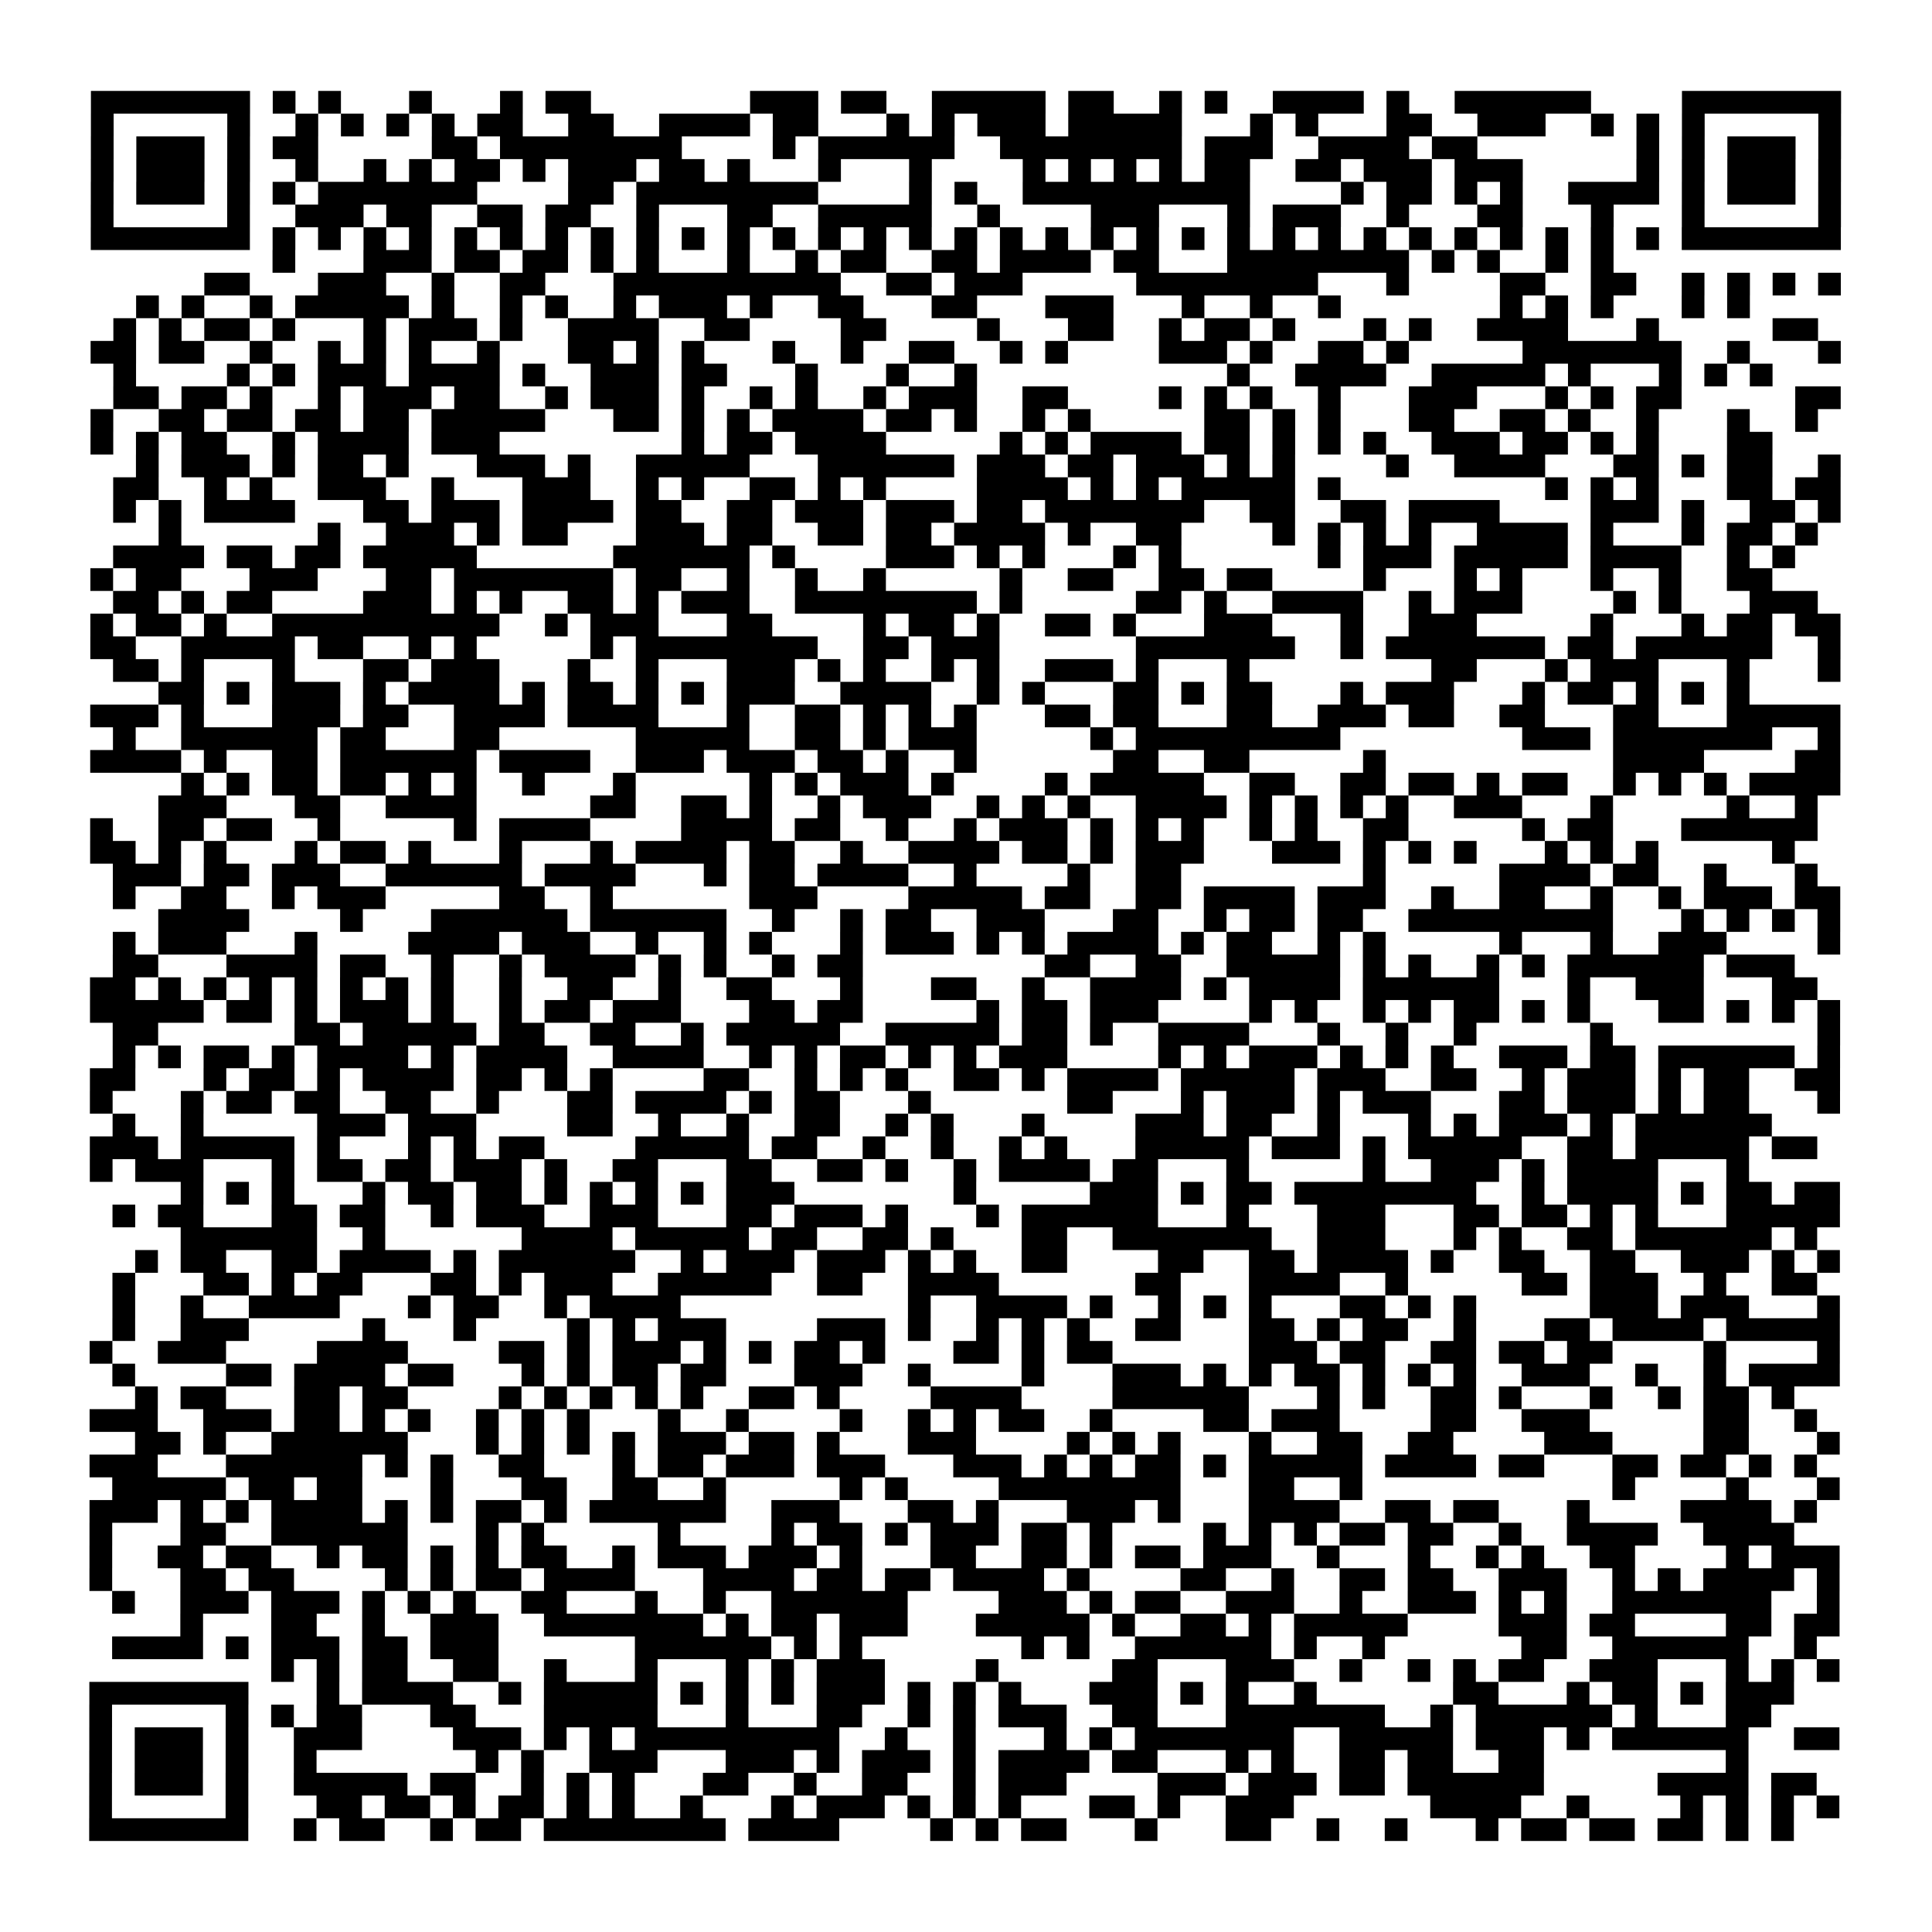<?xml version="1.0" encoding="UTF-8"?>
<svg xmlns="http://www.w3.org/2000/svg" height="170" width="170" class="pyqrcode"><path transform="scale(2)" stroke="#000" class="pyqrline" d="M4 4.5h7m1 0h1m1 0h1m3 0h1m3 0h1m1 0h2m7 0h3m1 0h2m2 0h5m1 0h2m2 0h1m1 0h1m2 0h4m1 0h1m2 0h6m4 0h7m-77 1h1m5 0h1m2 0h1m1 0h1m1 0h1m1 0h1m1 0h2m2 0h2m2 0h4m1 0h2m3 0h1m1 0h1m1 0h3m1 0h5m3 0h1m1 0h1m3 0h2m2 0h3m2 0h1m1 0h1m1 0h1m5 0h1m-77 1h1m1 0h3m1 0h1m1 0h2m5 0h2m1 0h8m4 0h1m1 0h6m2 0h8m1 0h3m2 0h4m1 0h2m7 0h1m1 0h1m1 0h3m1 0h1m-77 1h1m1 0h3m1 0h1m2 0h1m2 0h1m1 0h1m1 0h2m1 0h1m1 0h3m1 0h2m1 0h1m3 0h1m3 0h1m4 0h1m1 0h1m1 0h1m1 0h1m1 0h2m2 0h2m1 0h3m1 0h3m5 0h1m1 0h1m1 0h3m1 0h1m-77 1h1m1 0h3m1 0h1m1 0h1m1 0h7m4 0h2m1 0h8m4 0h1m1 0h1m2 0h10m4 0h1m1 0h2m1 0h1m1 0h1m2 0h4m1 0h1m1 0h3m1 0h1m-77 1h1m5 0h1m2 0h3m1 0h2m2 0h2m1 0h2m2 0h1m3 0h2m2 0h5m2 0h1m4 0h3m3 0h1m1 0h3m2 0h1m3 0h2m3 0h1m3 0h1m5 0h1m-77 1h7m1 0h1m1 0h1m1 0h1m1 0h1m1 0h1m1 0h1m1 0h1m1 0h1m1 0h1m1 0h1m1 0h1m1 0h1m1 0h1m1 0h1m1 0h1m1 0h1m1 0h1m1 0h1m1 0h1m1 0h1m1 0h1m1 0h1m1 0h1m1 0h1m1 0h1m1 0h1m1 0h1m1 0h1m1 0h1m1 0h1m1 0h1m1 0h7m-69 1h1m3 0h3m1 0h2m1 0h2m1 0h1m1 0h1m3 0h1m2 0h1m1 0h2m2 0h2m1 0h4m1 0h2m3 0h8m1 0h1m1 0h1m2 0h1m1 0h1m-62 1h2m3 0h3m2 0h1m2 0h2m3 0h10m2 0h2m1 0h3m5 0h8m3 0h1m4 0h2m2 0h2m2 0h1m1 0h1m1 0h1m1 0h1m-75 1h1m1 0h1m2 0h1m1 0h5m1 0h1m2 0h1m1 0h1m2 0h1m1 0h3m1 0h1m2 0h2m3 0h2m3 0h3m3 0h1m2 0h1m2 0h1m7 0h1m1 0h1m1 0h1m3 0h1m1 0h1m-72 1h1m1 0h1m1 0h2m1 0h1m3 0h1m1 0h3m1 0h1m2 0h4m2 0h2m4 0h2m4 0h1m3 0h2m2 0h1m1 0h2m1 0h1m3 0h1m1 0h1m2 0h4m3 0h1m5 0h2m-76 1h2m1 0h2m2 0h1m2 0h1m1 0h1m1 0h1m2 0h1m3 0h2m1 0h1m1 0h1m3 0h1m2 0h1m2 0h2m2 0h1m1 0h1m4 0h3m1 0h1m2 0h2m1 0h1m5 0h7m2 0h1m3 0h1m-76 1h1m4 0h1m1 0h1m1 0h3m1 0h4m1 0h1m2 0h3m1 0h2m3 0h1m3 0h1m2 0h1m11 0h1m2 0h4m2 0h5m1 0h1m3 0h1m1 0h1m1 0h1m-73 1h2m1 0h2m1 0h1m2 0h1m1 0h3m1 0h2m2 0h1m1 0h3m1 0h1m2 0h1m1 0h1m2 0h1m1 0h3m2 0h2m4 0h1m1 0h1m1 0h1m2 0h1m3 0h3m3 0h1m1 0h1m1 0h2m5 0h2m-77 1h1m2 0h2m1 0h2m1 0h2m1 0h2m1 0h5m3 0h2m1 0h1m1 0h1m1 0h4m1 0h2m1 0h1m2 0h1m1 0h1m5 0h2m1 0h1m1 0h1m3 0h2m2 0h2m1 0h1m2 0h1m3 0h1m2 0h1m-76 1h1m1 0h1m1 0h2m2 0h1m1 0h4m1 0h3m8 0h1m1 0h2m1 0h4m5 0h1m1 0h1m1 0h4m1 0h2m1 0h1m1 0h1m1 0h1m2 0h3m1 0h2m1 0h1m1 0h1m3 0h2m-72 1h1m1 0h3m1 0h1m1 0h2m1 0h1m3 0h3m1 0h1m2 0h5m3 0h6m1 0h3m1 0h2m1 0h3m1 0h1m1 0h1m4 0h1m2 0h4m3 0h2m1 0h1m1 0h2m2 0h1m-76 1h2m2 0h1m1 0h1m2 0h3m2 0h1m3 0h3m2 0h1m1 0h1m2 0h2m1 0h1m1 0h1m4 0h4m1 0h1m1 0h1m1 0h5m1 0h1m9 0h1m1 0h1m1 0h1m3 0h2m1 0h2m-76 1h1m1 0h1m1 0h4m3 0h2m1 0h3m1 0h4m1 0h2m2 0h2m1 0h3m1 0h3m1 0h2m1 0h7m2 0h2m2 0h2m1 0h4m4 0h3m1 0h1m2 0h2m1 0h1m-74 1h1m6 0h1m2 0h3m1 0h1m1 0h2m3 0h3m1 0h2m2 0h2m1 0h2m1 0h4m1 0h1m2 0h2m4 0h1m1 0h1m1 0h1m1 0h1m2 0h4m1 0h1m3 0h1m1 0h2m1 0h1m-75 1h4m1 0h2m1 0h2m1 0h5m6 0h6m1 0h1m4 0h3m1 0h1m1 0h1m3 0h1m1 0h1m6 0h1m1 0h3m1 0h5m1 0h4m2 0h1m1 0h1m-75 1h1m1 0h2m3 0h3m3 0h2m1 0h7m1 0h2m2 0h1m2 0h1m2 0h1m5 0h1m2 0h2m2 0h2m1 0h2m4 0h1m3 0h1m1 0h1m3 0h1m2 0h1m2 0h2m-73 1h2m1 0h1m1 0h2m4 0h3m1 0h1m1 0h1m2 0h2m1 0h1m1 0h3m2 0h8m1 0h1m5 0h2m1 0h1m2 0h4m2 0h1m1 0h3m4 0h1m1 0h1m3 0h3m-76 1h1m1 0h2m1 0h1m2 0h10m2 0h1m1 0h3m3 0h2m4 0h1m1 0h2m1 0h1m2 0h2m1 0h1m3 0h3m3 0h1m2 0h3m5 0h1m3 0h1m1 0h2m1 0h2m-77 1h2m2 0h5m1 0h2m2 0h1m1 0h1m5 0h1m1 0h8m2 0h2m1 0h3m6 0h7m2 0h1m1 0h7m1 0h2m1 0h6m2 0h1m-76 1h2m1 0h1m3 0h1m3 0h2m1 0h3m3 0h1m2 0h1m3 0h3m1 0h1m1 0h1m2 0h1m1 0h1m2 0h3m1 0h1m3 0h1m8 0h2m3 0h1m1 0h3m3 0h1m3 0h1m-74 1h2m1 0h1m1 0h3m1 0h1m1 0h4m1 0h1m1 0h2m1 0h1m1 0h1m1 0h3m2 0h4m2 0h1m1 0h1m3 0h2m1 0h1m1 0h2m3 0h1m1 0h3m3 0h1m1 0h2m1 0h1m1 0h1m1 0h1m-73 1h3m1 0h1m3 0h3m1 0h2m2 0h4m1 0h4m3 0h1m2 0h2m1 0h1m1 0h1m1 0h1m3 0h2m1 0h2m3 0h2m2 0h3m1 0h2m2 0h2m3 0h2m3 0h5m-76 1h1m2 0h6m1 0h2m3 0h2m6 0h5m2 0h2m1 0h1m1 0h3m5 0h1m1 0h9m8 0h3m1 0h7m2 0h1m-77 1h4m1 0h1m2 0h2m1 0h6m1 0h4m2 0h3m1 0h3m1 0h2m1 0h1m2 0h1m6 0h2m2 0h2m5 0h1m10 0h4m4 0h2m-73 1h1m1 0h1m1 0h2m1 0h2m1 0h1m1 0h1m2 0h1m3 0h1m5 0h1m1 0h1m1 0h3m1 0h1m4 0h1m1 0h5m2 0h2m2 0h2m1 0h2m1 0h1m1 0h2m2 0h1m1 0h1m1 0h1m1 0h4m-74 1h3m3 0h2m2 0h4m5 0h2m2 0h2m1 0h1m2 0h1m1 0h3m2 0h1m1 0h1m1 0h1m2 0h4m1 0h1m1 0h1m1 0h1m1 0h1m2 0h3m3 0h1m5 0h1m2 0h1m-76 1h1m2 0h2m1 0h2m2 0h1m5 0h1m1 0h4m4 0h4m1 0h2m2 0h1m2 0h1m1 0h3m1 0h1m1 0h1m1 0h1m2 0h1m1 0h1m2 0h2m5 0h1m1 0h2m3 0h6m-76 1h2m1 0h1m1 0h1m3 0h1m1 0h2m1 0h1m3 0h1m3 0h1m1 0h4m1 0h2m2 0h1m2 0h4m1 0h2m1 0h1m1 0h3m3 0h3m1 0h1m1 0h1m1 0h1m3 0h1m1 0h1m1 0h1m5 0h1m-74 1h3m1 0h2m1 0h3m2 0h6m1 0h4m3 0h1m1 0h2m1 0h4m2 0h1m4 0h1m2 0h2m8 0h1m5 0h4m1 0h2m2 0h1m3 0h1m-75 1h1m2 0h2m2 0h1m1 0h3m5 0h2m2 0h1m6 0h3m4 0h5m1 0h2m2 0h2m1 0h4m1 0h3m2 0h1m2 0h2m2 0h1m2 0h1m1 0h3m1 0h2m-74 1h4m4 0h1m3 0h6m1 0h6m2 0h1m2 0h1m1 0h2m2 0h3m3 0h2m2 0h1m1 0h2m1 0h2m2 0h9m3 0h1m1 0h1m1 0h1m1 0h1m-76 1h1m1 0h3m3 0h1m4 0h4m1 0h3m2 0h1m2 0h1m1 0h1m3 0h1m1 0h3m1 0h1m1 0h1m1 0h4m1 0h1m1 0h2m2 0h1m1 0h1m5 0h1m3 0h1m2 0h3m4 0h1m-76 1h2m3 0h4m1 0h2m2 0h1m2 0h1m1 0h4m1 0h1m1 0h1m2 0h1m1 0h2m8 0h2m2 0h2m2 0h5m1 0h1m1 0h1m2 0h1m1 0h1m1 0h6m1 0h3m-75 1h2m1 0h1m1 0h1m1 0h1m1 0h1m1 0h1m1 0h1m1 0h1m2 0h1m2 0h2m2 0h1m2 0h2m3 0h1m3 0h2m2 0h1m2 0h4m1 0h1m1 0h4m1 0h6m3 0h1m2 0h3m3 0h2m-76 1h5m1 0h2m1 0h1m1 0h3m1 0h1m2 0h1m1 0h2m1 0h3m3 0h2m1 0h2m5 0h1m1 0h2m1 0h3m4 0h1m1 0h1m2 0h1m1 0h1m1 0h2m1 0h1m1 0h1m3 0h2m1 0h1m1 0h1m1 0h1m-76 1h2m6 0h2m1 0h5m1 0h2m2 0h2m2 0h1m1 0h5m2 0h5m1 0h2m1 0h1m2 0h4m3 0h1m2 0h1m2 0h1m5 0h1m9 0h1m-76 1h1m1 0h1m1 0h2m1 0h1m1 0h4m1 0h1m1 0h4m2 0h4m2 0h1m1 0h1m1 0h2m1 0h1m1 0h1m1 0h3m4 0h1m1 0h1m1 0h3m1 0h1m1 0h1m1 0h1m2 0h3m1 0h2m1 0h6m1 0h1m-77 1h2m3 0h1m1 0h2m1 0h1m1 0h4m1 0h2m1 0h1m1 0h1m4 0h2m2 0h1m1 0h1m1 0h1m2 0h2m1 0h1m1 0h4m1 0h5m1 0h3m2 0h2m2 0h1m1 0h3m1 0h1m1 0h2m2 0h2m-77 1h1m3 0h1m1 0h2m1 0h2m2 0h2m2 0h1m3 0h2m1 0h4m1 0h1m1 0h2m3 0h1m6 0h2m3 0h1m1 0h3m1 0h1m1 0h3m3 0h2m1 0h3m1 0h1m1 0h2m3 0h1m-76 1h1m2 0h1m5 0h3m1 0h3m4 0h2m2 0h1m2 0h1m2 0h2m2 0h1m1 0h1m3 0h1m4 0h3m1 0h2m2 0h1m3 0h1m1 0h1m1 0h3m1 0h1m1 0h6m-74 1h3m1 0h5m1 0h1m3 0h1m1 0h1m1 0h2m4 0h5m1 0h2m2 0h1m2 0h1m2 0h1m1 0h1m3 0h5m1 0h3m1 0h1m1 0h5m2 0h2m1 0h5m1 0h2m-76 1h1m1 0h3m3 0h1m1 0h2m1 0h2m1 0h3m1 0h1m2 0h2m3 0h2m2 0h2m1 0h1m2 0h1m1 0h4m1 0h2m3 0h1m5 0h1m2 0h3m1 0h1m1 0h4m3 0h1m-69 1h1m1 0h1m1 0h1m3 0h1m1 0h2m1 0h2m1 0h1m1 0h1m1 0h1m1 0h1m1 0h3m7 0h1m5 0h3m1 0h1m1 0h2m1 0h8m2 0h1m1 0h4m1 0h1m1 0h2m1 0h2m-76 1h1m1 0h2m3 0h2m1 0h2m2 0h1m1 0h3m2 0h3m3 0h2m1 0h3m1 0h1m3 0h1m1 0h6m3 0h1m3 0h3m3 0h2m1 0h2m1 0h1m1 0h1m3 0h5m-73 1h6m2 0h1m6 0h4m1 0h5m1 0h2m2 0h2m1 0h1m3 0h2m2 0h7m2 0h3m3 0h1m1 0h1m2 0h2m1 0h6m1 0h1m-74 1h1m1 0h2m2 0h2m1 0h4m1 0h1m1 0h6m2 0h1m1 0h3m1 0h3m1 0h1m1 0h1m2 0h2m4 0h2m2 0h2m1 0h4m1 0h1m2 0h2m2 0h2m2 0h3m1 0h1m1 0h1m-76 1h1m3 0h2m1 0h1m1 0h2m3 0h2m1 0h1m1 0h3m2 0h5m2 0h2m2 0h4m6 0h2m3 0h4m2 0h1m5 0h2m1 0h3m2 0h1m2 0h2m-75 1h1m2 0h1m2 0h4m3 0h1m1 0h2m2 0h1m1 0h4m10 0h1m2 0h4m1 0h1m2 0h1m1 0h1m1 0h1m3 0h2m1 0h1m1 0h1m5 0h3m1 0h3m3 0h1m-76 1h1m2 0h3m5 0h1m3 0h1m4 0h1m1 0h1m1 0h3m4 0h3m1 0h1m2 0h1m1 0h1m1 0h1m2 0h2m3 0h2m1 0h1m1 0h2m2 0h1m3 0h2m1 0h4m1 0h5m-77 1h1m2 0h3m4 0h4m4 0h2m1 0h1m1 0h3m1 0h1m1 0h1m1 0h2m1 0h1m3 0h2m1 0h1m1 0h2m6 0h3m1 0h2m2 0h2m1 0h2m1 0h2m4 0h1m4 0h1m-76 1h1m4 0h2m1 0h4m1 0h2m3 0h1m1 0h1m1 0h2m1 0h2m3 0h3m2 0h1m4 0h1m3 0h3m1 0h1m1 0h1m1 0h2m1 0h1m1 0h1m1 0h1m2 0h3m2 0h1m2 0h1m1 0h4m-75 1h1m1 0h2m3 0h2m1 0h2m4 0h1m1 0h1m1 0h1m1 0h1m1 0h1m2 0h2m1 0h1m4 0h4m4 0h6m3 0h1m1 0h1m2 0h2m1 0h1m3 0h1m2 0h1m1 0h2m1 0h1m-75 1h3m2 0h3m1 0h2m1 0h1m1 0h1m2 0h1m1 0h1m1 0h1m3 0h1m2 0h1m4 0h1m2 0h1m1 0h1m1 0h2m2 0h1m4 0h2m1 0h3m4 0h2m2 0h3m5 0h2m2 0h1m-74 1h2m1 0h1m2 0h6m3 0h1m1 0h1m1 0h1m1 0h1m1 0h3m1 0h2m1 0h1m3 0h3m4 0h1m1 0h1m1 0h1m3 0h1m2 0h2m2 0h2m4 0h3m4 0h2m3 0h1m-77 1h3m3 0h6m1 0h1m1 0h1m2 0h2m3 0h1m1 0h2m1 0h3m1 0h3m3 0h3m1 0h1m1 0h1m1 0h2m1 0h1m1 0h5m1 0h4m1 0h2m3 0h2m1 0h2m1 0h1m1 0h1m-75 1h5m1 0h2m1 0h2m3 0h1m3 0h2m2 0h2m2 0h1m5 0h1m1 0h1m4 0h8m3 0h2m2 0h1m11 0h1m4 0h1m3 0h1m-77 1h3m1 0h1m1 0h1m1 0h4m1 0h1m1 0h1m1 0h2m1 0h1m1 0h6m2 0h3m3 0h2m1 0h1m3 0h3m1 0h1m3 0h4m2 0h2m1 0h2m3 0h1m4 0h4m1 0h1m-76 1h1m3 0h2m2 0h6m3 0h1m1 0h1m5 0h1m4 0h1m1 0h2m1 0h1m1 0h3m1 0h2m1 0h1m4 0h1m1 0h1m1 0h1m1 0h2m1 0h2m2 0h1m2 0h4m2 0h4m-75 1h1m2 0h2m1 0h2m2 0h1m1 0h2m1 0h1m1 0h1m1 0h2m2 0h1m1 0h3m1 0h3m1 0h1m3 0h2m2 0h2m1 0h1m1 0h2m1 0h3m2 0h1m3 0h1m2 0h1m1 0h1m2 0h2m4 0h1m1 0h3m-77 1h1m3 0h2m1 0h2m4 0h1m1 0h1m1 0h2m1 0h4m3 0h4m1 0h2m1 0h2m1 0h4m1 0h1m4 0h2m2 0h1m2 0h2m1 0h2m2 0h3m2 0h1m1 0h1m1 0h4m1 0h1m-76 1h1m2 0h3m1 0h3m1 0h1m1 0h1m1 0h1m2 0h2m3 0h1m2 0h1m2 0h6m4 0h3m1 0h1m1 0h2m2 0h3m2 0h1m2 0h3m1 0h1m1 0h1m2 0h7m2 0h1m-73 1h1m3 0h2m2 0h1m2 0h3m2 0h7m1 0h1m1 0h2m1 0h3m3 0h5m1 0h1m2 0h2m1 0h1m1 0h5m4 0h3m1 0h2m4 0h2m1 0h2m-76 1h4m1 0h1m1 0h3m1 0h2m1 0h3m6 0h6m1 0h1m1 0h1m7 0h1m1 0h1m2 0h6m1 0h1m2 0h1m6 0h2m2 0h6m2 0h1m-68 1h1m1 0h1m1 0h2m2 0h2m2 0h1m3 0h1m3 0h1m1 0h1m1 0h3m4 0h1m5 0h2m3 0h3m2 0h1m2 0h1m1 0h1m1 0h2m2 0h3m3 0h1m1 0h1m1 0h1m-77 1h7m3 0h1m1 0h4m2 0h1m1 0h5m1 0h1m1 0h1m1 0h1m1 0h3m1 0h1m1 0h1m1 0h1m3 0h3m1 0h1m1 0h1m2 0h1m6 0h2m3 0h1m1 0h2m1 0h1m1 0h3m-75 1h1m5 0h1m1 0h1m1 0h2m3 0h2m3 0h5m3 0h1m3 0h2m2 0h1m1 0h1m1 0h3m2 0h2m3 0h7m2 0h1m1 0h6m1 0h1m3 0h2m-74 1h1m1 0h3m1 0h1m2 0h3m4 0h3m1 0h1m1 0h1m1 0h9m2 0h1m2 0h1m3 0h1m1 0h1m1 0h7m2 0h5m1 0h3m1 0h1m1 0h6m2 0h2m-77 1h1m1 0h3m1 0h1m2 0h1m7 0h1m1 0h1m2 0h3m3 0h3m1 0h1m1 0h3m1 0h1m1 0h4m1 0h2m3 0h1m1 0h1m2 0h2m1 0h2m2 0h2m8 0h1m-73 1h1m1 0h3m1 0h1m2 0h5m1 0h2m2 0h1m1 0h1m1 0h1m3 0h2m2 0h1m2 0h2m2 0h1m1 0h3m4 0h3m1 0h3m1 0h2m1 0h6m5 0h4m1 0h2m-76 1h1m5 0h1m3 0h2m1 0h2m1 0h1m1 0h2m1 0h1m1 0h1m2 0h1m3 0h1m1 0h3m1 0h1m1 0h1m1 0h1m3 0h2m1 0h1m2 0h3m6 0h4m2 0h1m4 0h1m1 0h1m1 0h1m1 0h1m-77 1h7m2 0h1m1 0h2m2 0h1m1 0h2m1 0h8m1 0h4m4 0h1m1 0h1m1 0h2m3 0h1m3 0h2m2 0h1m2 0h1m3 0h1m1 0h2m1 0h2m1 0h2m1 0h1m1 0h1"/></svg>
